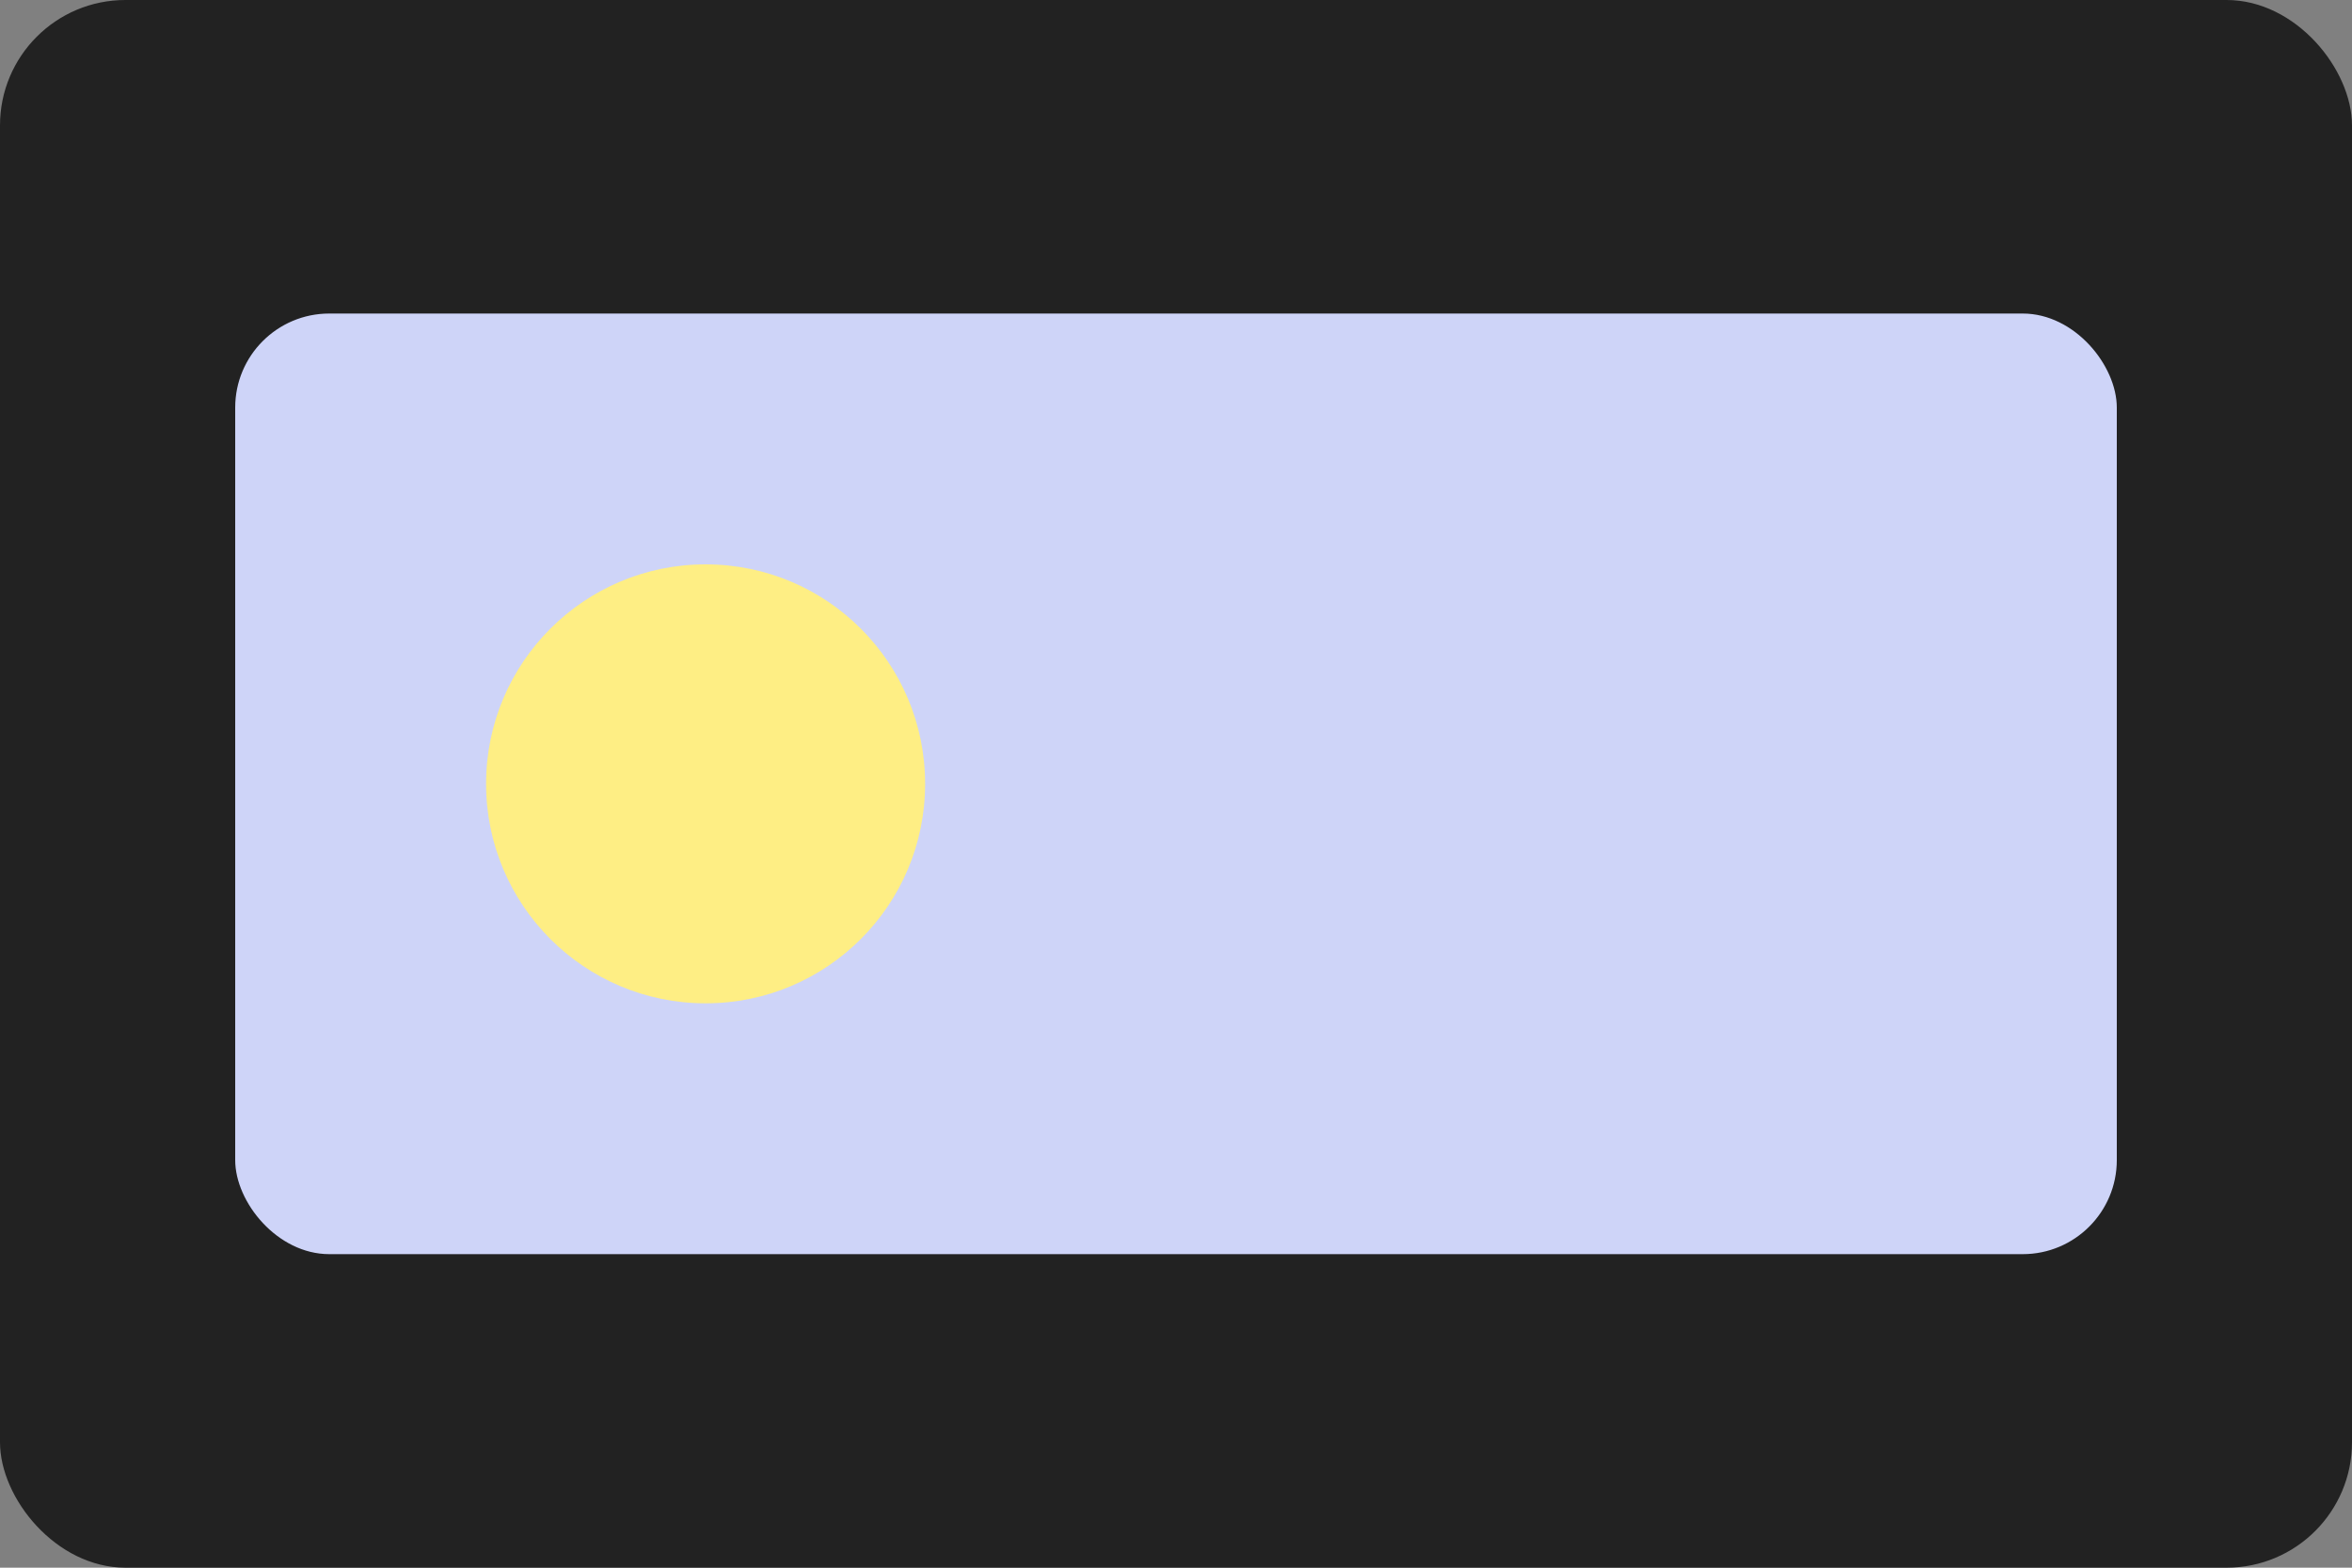 <svg xmlns="http://www.w3.org/2000/svg" width="600" height="400" viewBox="0 0 600 400" role="img" aria-labelledby="title">
  <rect x="0" y="0" width="600" height="400" fill="#808080" stroke="none"/>
  <title id="title">Кейс для бренда Atelier</title>
  <rect width="600" height="400" rx="32" fill="#222222" />
  <rect x="60" y="80" width="480" height="240" rx="24" fill="#CED4F8" />
  <circle cx="180" cy="200" r="56" fill="#FEEE84" />
</svg>
